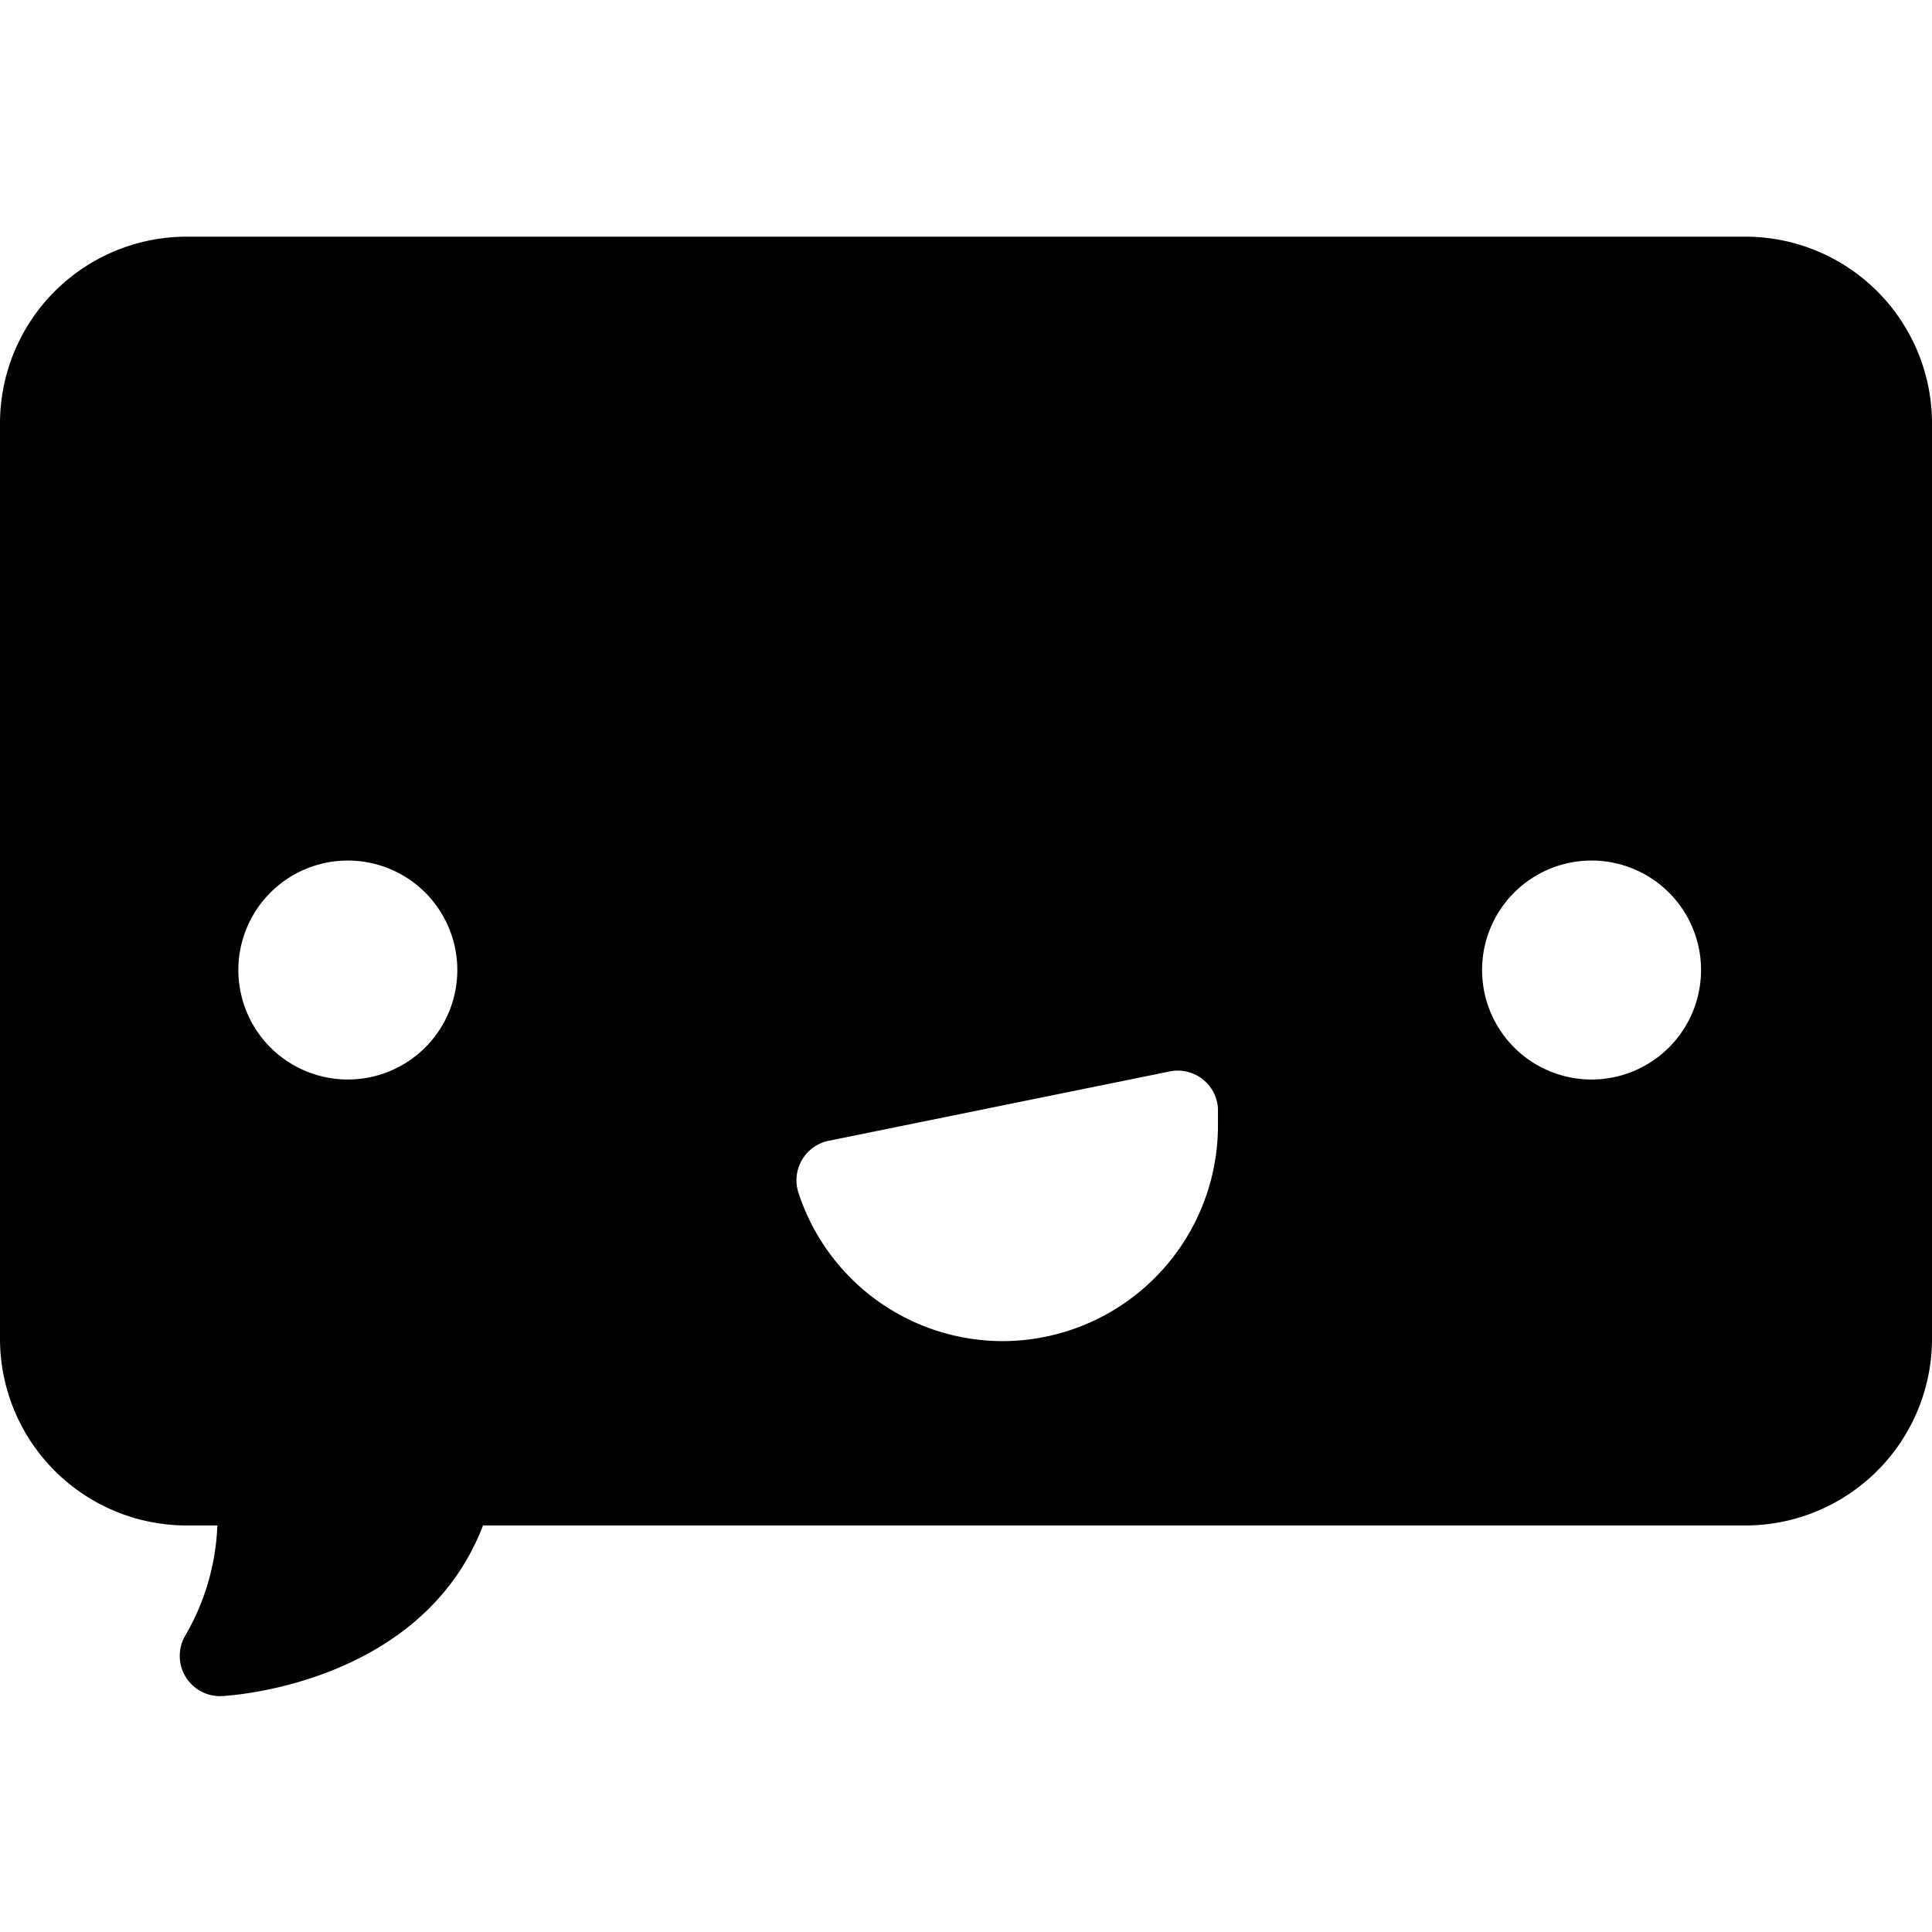 <svg id="Bold" xmlns="http://www.w3.org/2000/svg" viewBox="0 0 24 24"><title>social-media-bnter</title><path d="M21.69,2.94H2.31A2.32,2.32,0,0,0,0,5.25V16.63a2.32,2.32,0,0,0,2.31,2.32H2.7a2.93,2.93,0,0,1-.4,1.37.5.5,0,0,0,.43.75h0c.11,0,2.51-.14,3.27-2.12H21.69A2.32,2.32,0,0,0,24,16.63V5.25A2.32,2.32,0,0,0,21.69,2.94ZM4.32,13.41A1.36,1.36,0,1,1,5.68,12,1.36,1.36,0,0,1,4.32,13.41Zm8.14,3.25a2.67,2.67,0,0,1-2.54-1.84.5.5,0,0,1,.38-.65l4.23-.86a.5.5,0,0,1,.6.46c0,.07,0,.14,0,.21A2.68,2.68,0,0,1,12.45,16.66Zm7.32-3.25A1.36,1.36,0,1,1,21.13,12,1.36,1.36,0,0,1,19.77,13.41Z"/></svg>